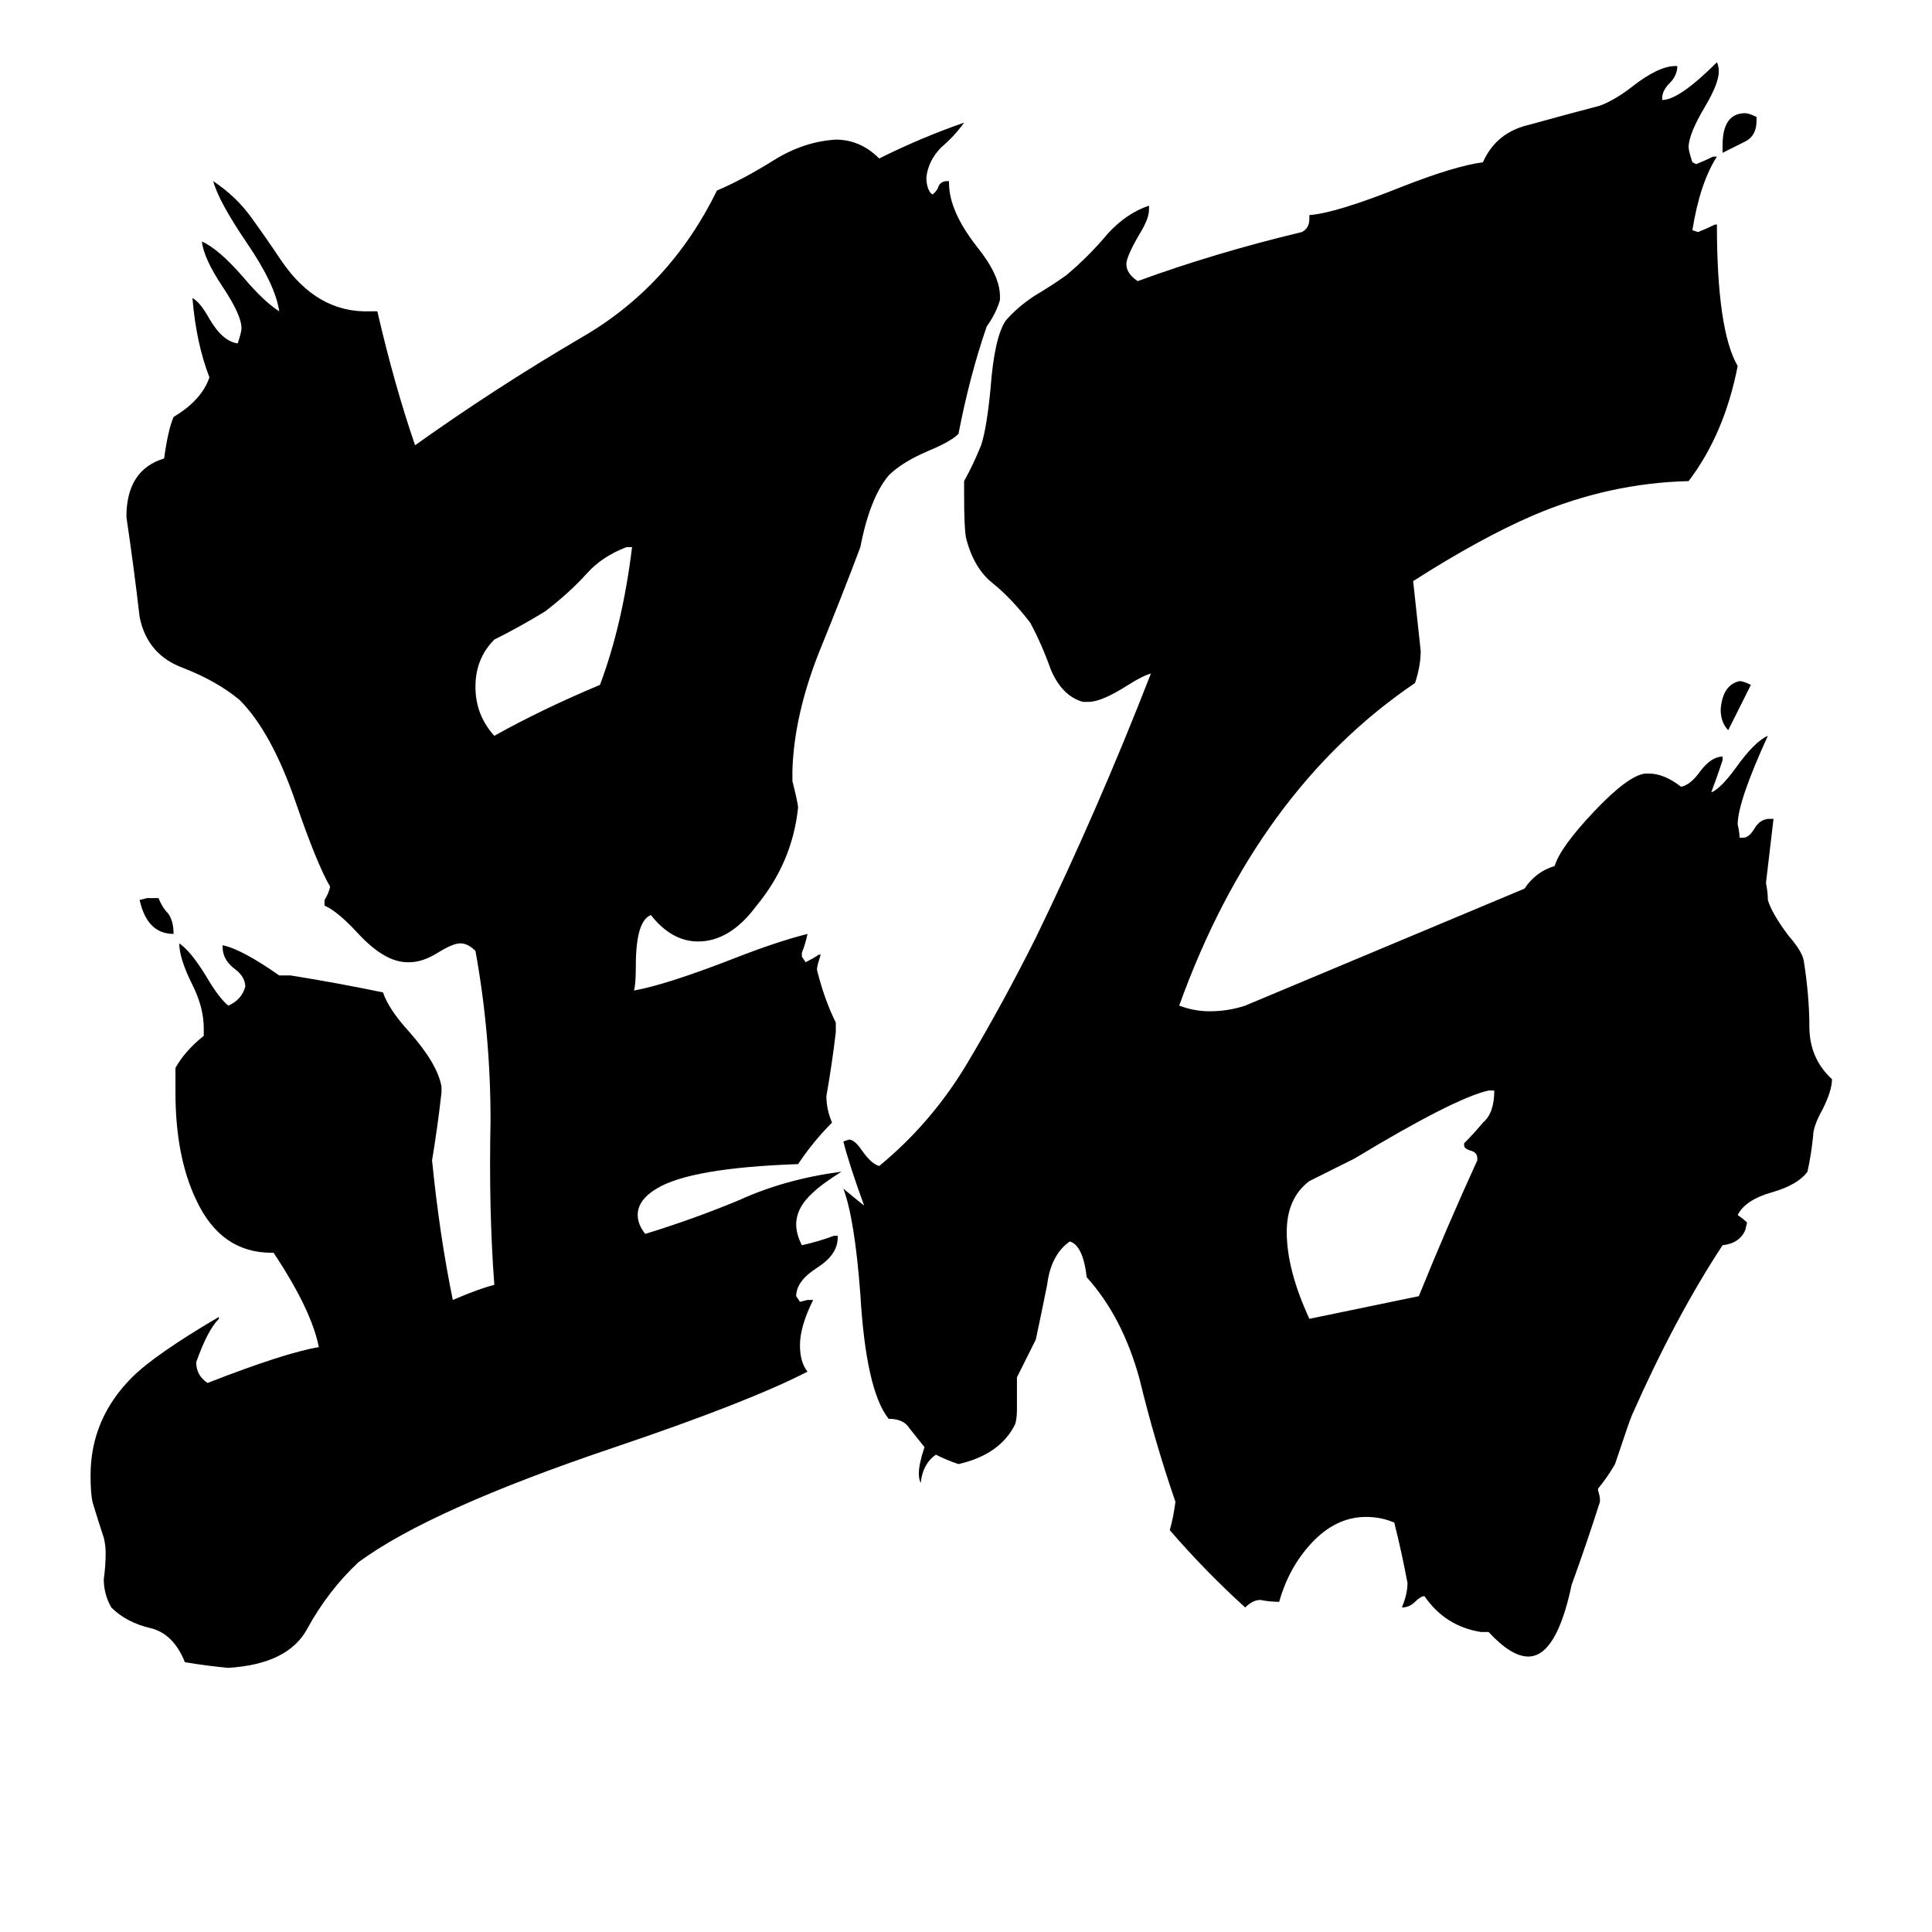 <svg xmlns="http://www.w3.org/2000/svg" viewBox="0 -800 1024 1024">
	<path fill="#000000" d="M78 -324H84Q86 -319 89 -316Q92 -312 92 -305Q78 -305 74 -323ZM928 -437Q922 -425 916 -413Q912 -417 912 -424Q913 -437 922 -439Q924 -439 928 -437ZM913 -719V-723Q913 -740 925 -740Q927 -740 931 -738V-736Q931 -728 925 -725Q919 -722 913 -719ZM335 -510H332Q319 -505 311 -496Q302 -486 289 -476Q276 -468 262 -461Q252 -451 252 -436Q252 -421 262 -410Q287 -424 318 -437Q330 -469 335 -510ZM783 -185V-186Q783 -189 780 -190Q776 -191 776 -193V-194Q781 -199 786 -205Q792 -210 792 -222H789Q771 -218 718 -186Q706 -180 694 -174Q682 -165 682 -147Q682 -127 694 -101Q723 -107 752 -113Q767 -150 783 -185ZM428 -111H431Q424 -97 424 -87Q424 -78 428 -73Q397 -57 326 -33Q228 0 190 28Q174 43 163 63Q153 82 121 84Q110 83 98 81Q92 66 80 63Q67 60 59 52Q55 45 55 37Q56 30 56 23Q56 19 55 15Q52 6 49 -4Q48 -9 48 -18Q48 -48 70 -70Q82 -82 116 -102V-101Q110 -95 104 -78Q104 -71 110 -67Q151 -83 169 -86Q165 -106 145 -136H144Q117 -136 104 -164Q93 -187 93 -221V-234Q98 -243 108 -251V-255Q108 -266 102 -278Q95 -292 95 -300Q101 -296 109 -283Q116 -271 121 -267Q128 -270 130 -277Q130 -282 125 -286Q118 -291 118 -298V-299Q128 -297 148 -283H154Q179 -279 203 -274Q206 -265 217 -253Q232 -236 234 -224V-221Q232 -203 229 -185Q233 -145 240 -111Q254 -117 262 -119Q259 -159 260 -206Q260 -252 252 -296Q248 -300 244 -300Q240 -300 232 -295Q224 -290 217 -290H216Q204 -290 190 -305Q179 -317 172 -320V-323Q174 -326 175 -330Q168 -342 157 -374Q144 -412 127 -429Q115 -439 97 -446Q78 -453 74 -473Q71 -499 67 -526Q67 -551 87 -557Q89 -572 92 -579Q107 -588 111 -600Q104 -618 102 -642Q106 -640 111 -631Q118 -619 126 -618Q128 -624 128 -626Q128 -633 118 -648Q108 -663 107 -672Q116 -668 129 -653Q140 -640 148 -635Q146 -649 131 -671Q116 -693 113 -704Q125 -696 133 -685Q141 -674 149 -662Q168 -634 196 -635H200Q209 -596 220 -564Q262 -594 308 -621Q355 -648 380 -699Q394 -705 410 -715Q426 -725 443 -726Q456 -726 466 -716Q488 -727 511 -735Q506 -728 499 -722Q492 -715 491 -706Q491 -701 493 -698L494 -697Q495 -697 497 -700Q498 -704 502 -704H503V-703Q503 -688 518 -669Q530 -654 530 -643V-641Q528 -634 523 -627Q514 -601 508 -570Q504 -566 492 -561Q478 -555 471 -548Q461 -536 456 -510Q447 -486 434 -454Q421 -421 420 -392V-386Q423 -374 423 -372Q420 -343 401 -320Q387 -301 370 -301Q356 -301 345 -315Q337 -312 337 -288Q337 -278 336 -275Q353 -278 389 -292Q412 -301 428 -305Q427 -300 425 -295V-293L427 -290Q431 -292 434 -294H435Q433 -288 433 -286Q437 -270 443 -258V-253Q441 -236 438 -219Q438 -212 441 -205Q431 -195 423 -183Q366 -181 348 -170Q338 -164 338 -156Q338 -151 342 -146Q368 -154 392 -164Q416 -175 446 -179Q435 -172 431 -168Q422 -160 422 -151Q422 -146 425 -140Q434 -142 442 -145H444V-144Q444 -135 433 -128Q422 -121 422 -113L424 -110ZM789 65H785Q766 62 755 46Q753 46 750 49Q747 52 743 52Q746 45 746 39Q743 23 739 7Q732 4 724 4Q708 4 695 18Q683 31 678 49Q673 49 668 48Q664 48 660 52Q639 33 620 11Q622 4 623 -4Q612 -36 604 -69Q595 -102 576 -123Q574 -140 567 -142Q557 -135 555 -119Q552 -104 549 -90Q544 -80 539 -70V-53Q539 -48 538 -45Q530 -29 508 -24Q502 -26 496 -29Q489 -24 488 -14Q487 -16 487 -19Q487 -24 490 -33Q486 -38 482 -43Q479 -48 471 -48Q459 -63 456 -114Q453 -154 447 -170Q453 -165 458 -161Q450 -183 447 -195L450 -196Q453 -196 457 -190Q462 -183 466 -182Q494 -205 513 -237Q532 -269 549 -303Q582 -371 610 -443Q606 -442 598 -437Q584 -428 577 -428H574Q563 -431 557 -445Q552 -459 546 -470Q536 -483 526 -491Q516 -499 512 -515Q511 -520 511 -538V-545Q516 -554 520 -564Q523 -573 525 -594Q527 -621 533 -630Q539 -637 548 -643Q558 -649 565 -654Q577 -664 587 -676Q597 -687 609 -691V-689Q609 -684 604 -676Q597 -664 597 -660Q597 -655 603 -651Q644 -666 690 -677Q694 -679 694 -684V-686Q708 -687 743 -701Q771 -712 786 -714Q793 -730 811 -734Q829 -739 848 -744Q856 -747 865 -754Q879 -765 888 -765H889Q889 -760 885 -756Q881 -752 881 -748V-747Q890 -747 910 -767Q911 -765 911 -762Q911 -756 904 -744Q895 -729 895 -722Q895 -720 897 -714L899 -713Q904 -715 908 -717H910Q901 -703 897 -678L900 -677Q905 -679 909 -681H910Q910 -625 921 -606Q914 -570 895 -545Q853 -544 813 -527Q785 -515 749 -492Q751 -473 753 -455Q753 -447 750 -438Q666 -381 625 -267Q633 -264 641 -264Q651 -264 660 -267Q734 -298 808 -329Q814 -338 824 -341Q827 -351 845 -370Q863 -389 872 -390H874Q882 -390 891 -383Q896 -384 901 -391Q907 -399 913 -399V-397Q910 -388 907 -380Q912 -382 920 -393Q930 -407 937 -410Q921 -375 921 -363Q922 -359 922 -356H924Q927 -356 930 -361Q933 -366 938 -366H940Q938 -349 936 -332Q937 -327 937 -323Q939 -316 948 -304Q955 -296 956 -291Q959 -272 959 -256Q959 -239 971 -228Q971 -222 966 -212Q961 -203 961 -198Q960 -188 958 -179Q953 -172 939 -168Q925 -164 921 -156Q924 -154 926 -152L925 -148Q922 -141 913 -140Q888 -102 865 -50Q864 -48 856 -24Q852 -17 847 -11V-10Q848 -7 848 -5V-4Q841 18 833 40Q825 78 810 78Q801 78 789 65Z"/>
</svg>